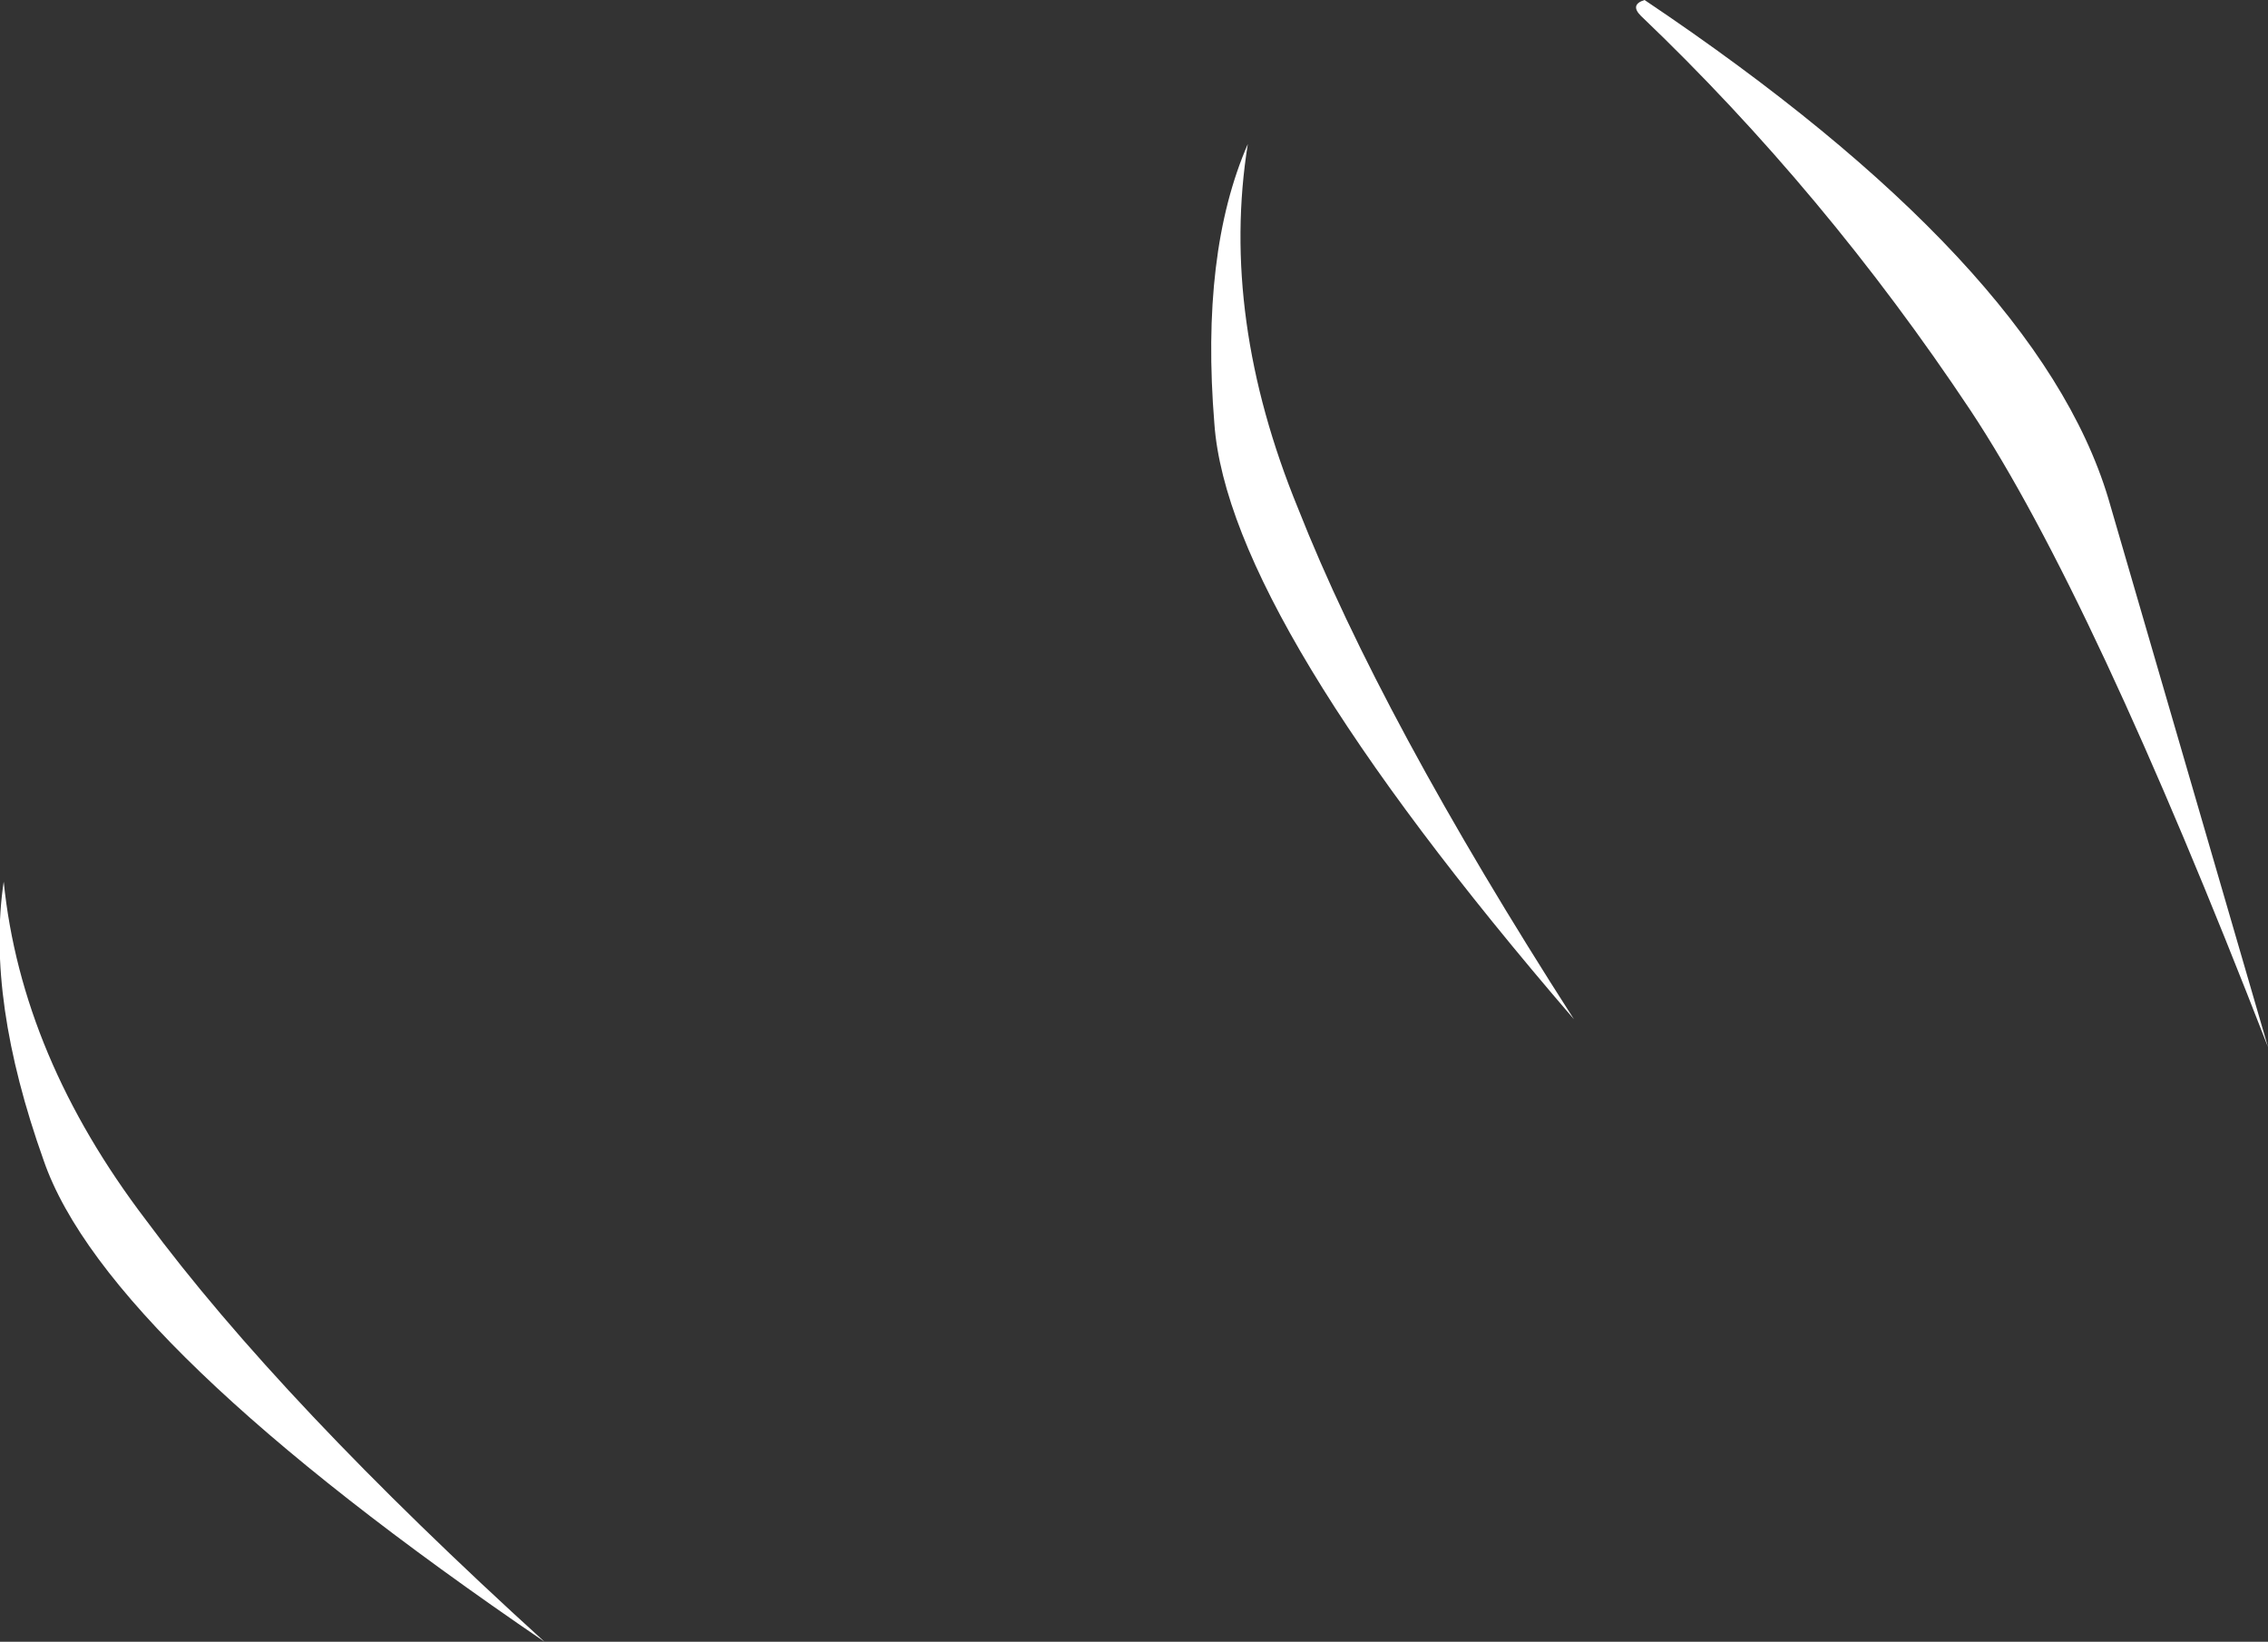 <?xml version="1.0" encoding="UTF-8" standalone="no"?>
<svg xmlns:xlink="http://www.w3.org/1999/xlink" height="88.35px" width="122.05px" xmlns="http://www.w3.org/2000/svg">
  <rect width="100%" height="100%" fill="#333333" stroke="none"/>
  <g transform="matrix(1.0, 0.0, 0.0, 1.0, 107.6, 27.7)">
    <path d="M-19.1 -27.7 Q2.05 -13.5 5.85 -0.9 L14.45 28.65 Q5.0 4.3 -1.55 -5.6 -9.4 -17.4 -19.3 -26.85 -19.9 -27.45 -19.1 -27.7 M-37.75 -0.35 Q-33.3 10.95 -22.9 27.15 -41.5 5.55 -42.25 -4.9 -43.0 -14.1 -40.45 -19.95 -41.95 -10.6 -37.75 -0.35 M-99.75 37.95 Q-92.5 47.75 -78.3 60.65 -101.85 44.6 -105.25 34.75 -108.35 26.05 -107.4 19.75 -106.45 29.15 -99.75 37.95" fill="#ffffff" fill-rule="evenodd" stroke="none"/>
  </g>
</svg>
